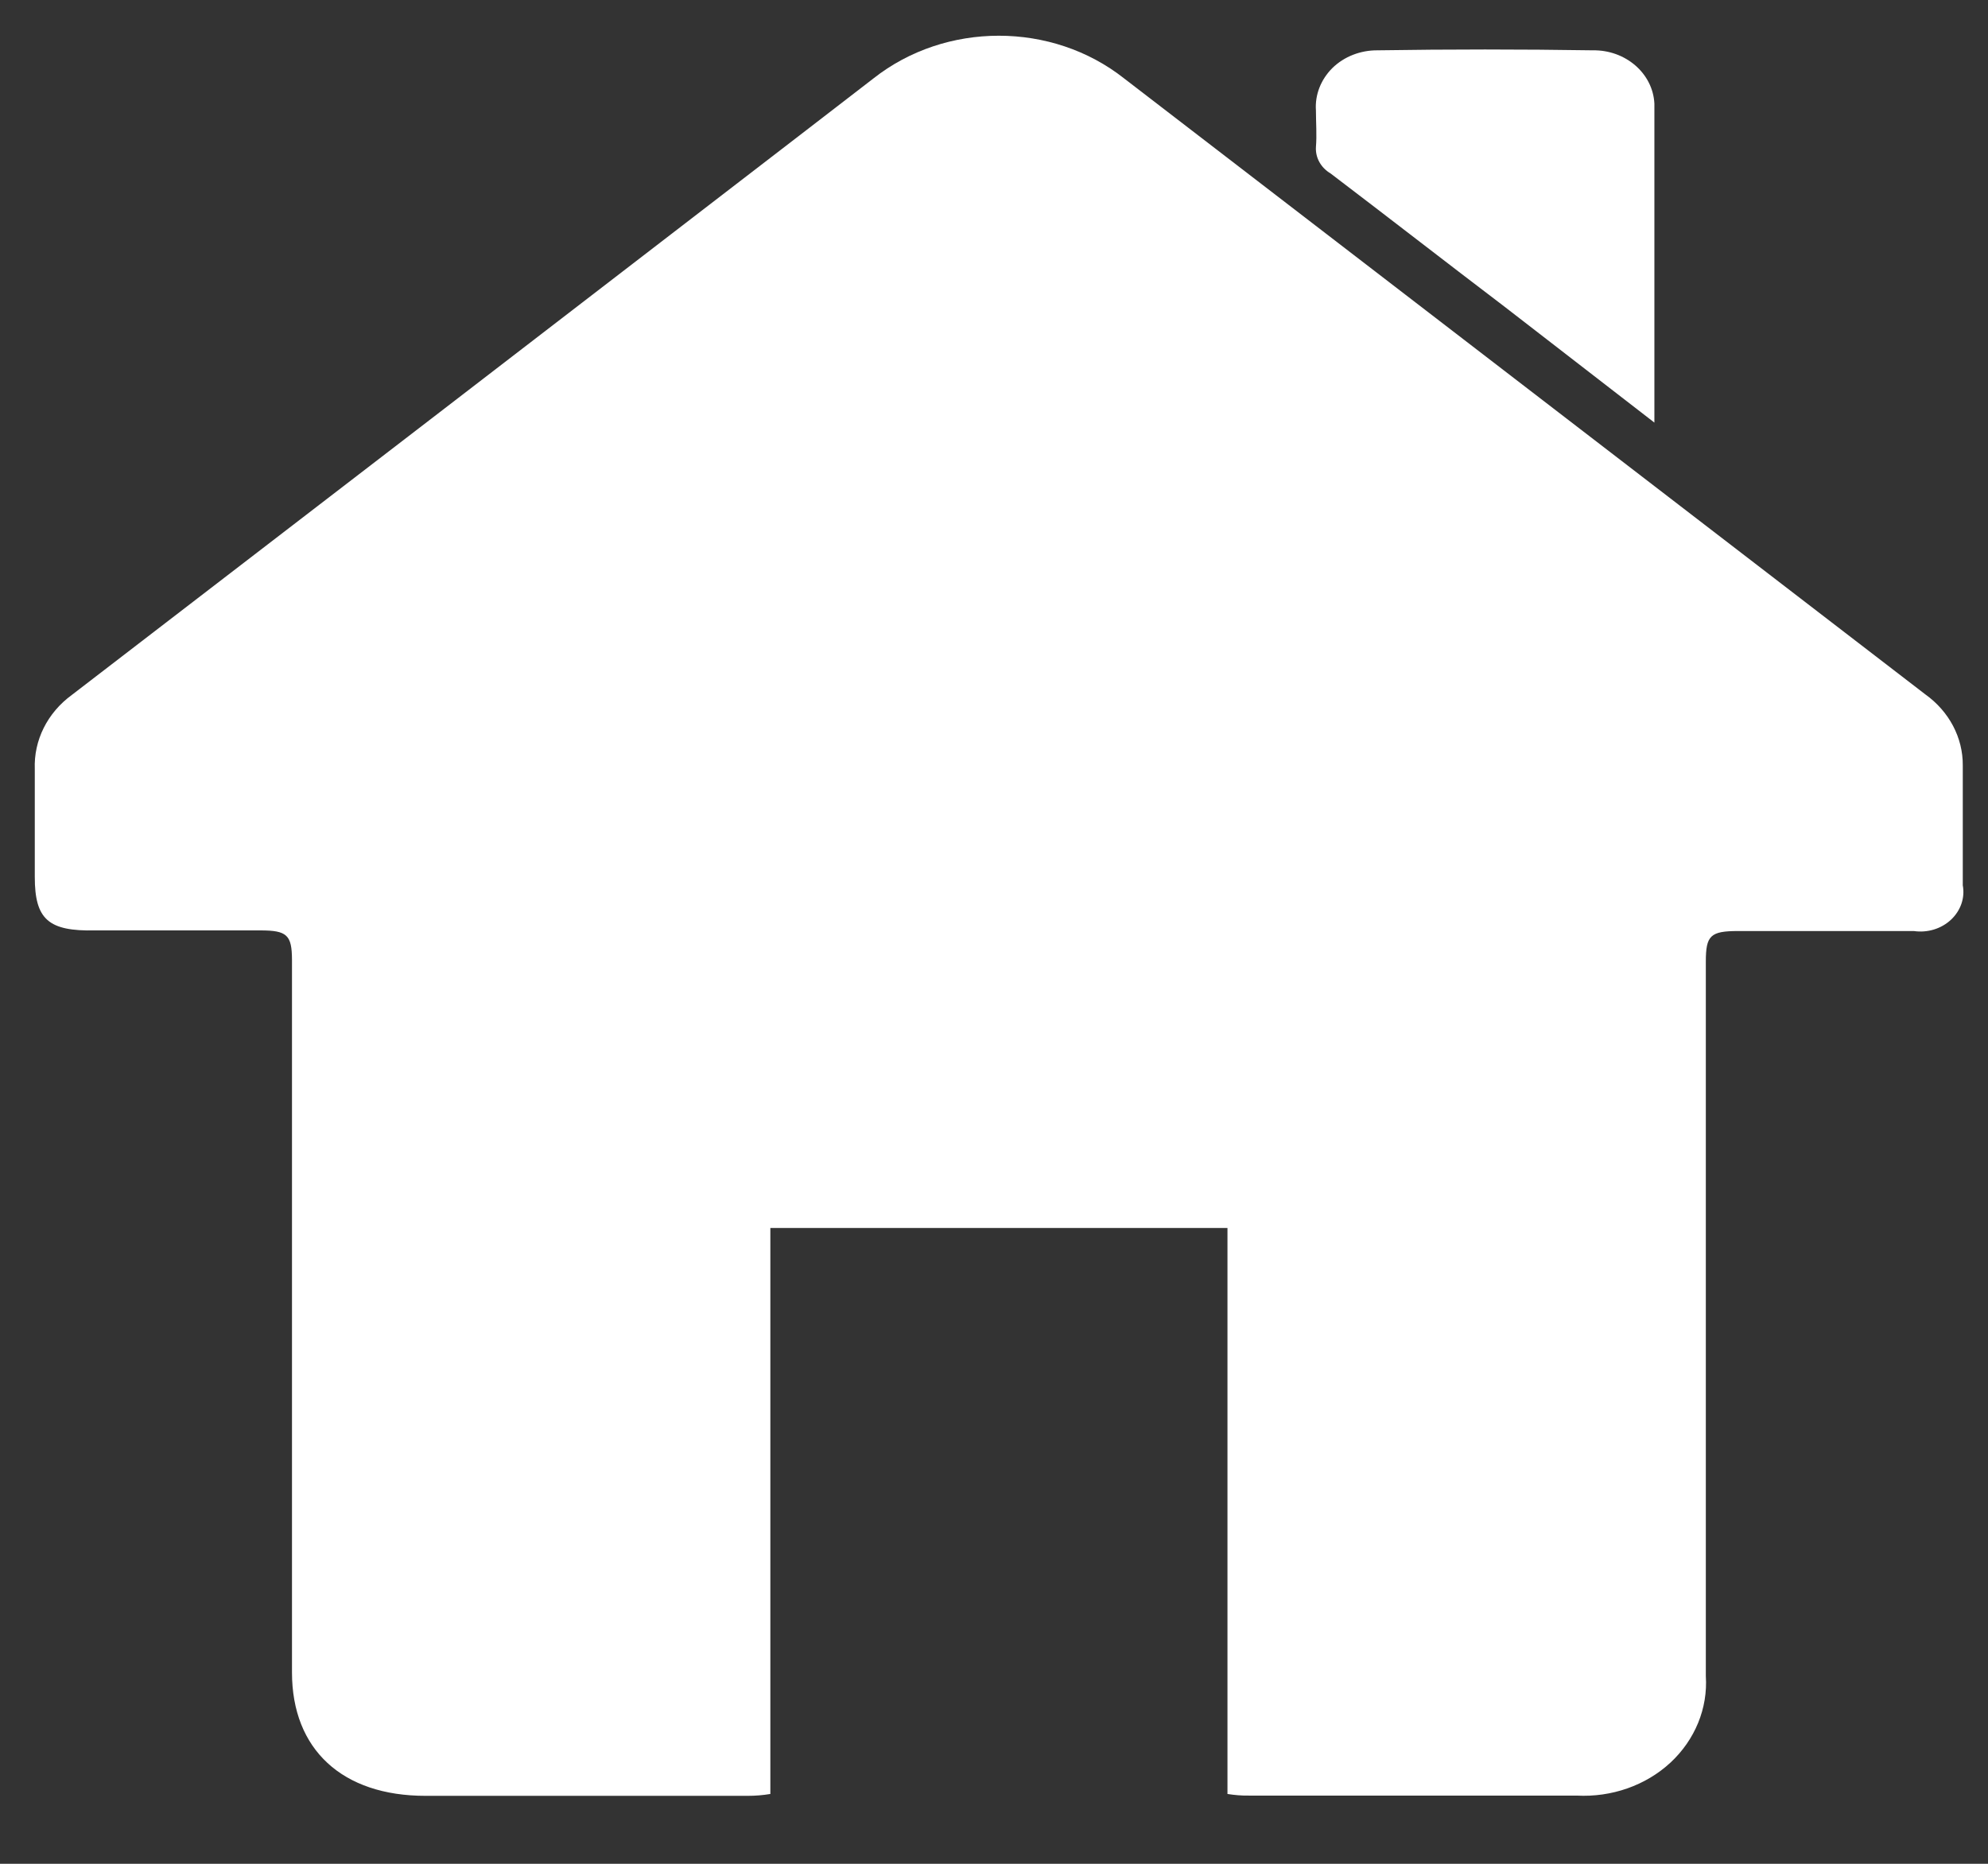 <?xml version="1.0" encoding="UTF-8"?>
<svg width="16px" height="15px" viewBox="0 0 16 15" version="1.1" xmlns="http://www.w3.org/2000/svg" xmlns:xlink="http://www.w3.org/1999/xlink">
    <rect x="0" y="0" width="16" height="15" fill="#333333" stroke="none"/>
    <!-- Generator: Sketch 52.2 (67145) - http://www.bohemiancoding.com/sketch -->
    <title>ic_home</title>
    <desc>Created with Sketch.</desc>
    <g id="Page-1" stroke="none" stroke-width="1" fill="none" fill-rule="evenodd">
        <g id="atom/ic/moon" transform="translate(-1, -1)" fill="#FFFFFF">
            <g id="noun_Home_1221669" transform="translate(0.125, 0.25)">
                <g id="Group-7" transform="translate(1, 1)">
                    <path d="M15.37,5.338 L8.922,0.381 C8.342,-0.077 7.486,-0.077 6.905,0.381 L6.364,0.798 C4.397,2.312 2.427,3.827 0.453,5.343 C0.256,5.487 0.146,5.708 0.155,5.94 C0.155,6.226 0.155,6.513 0.155,6.808 C0.155,7.15 0.265,7.246 0.641,7.238 C1.085,7.238 1.527,7.238 1.971,7.238 C2.185,7.238 2.224,7.275 2.225,7.474 L2.225,9.733 C2.225,10.442 2.225,12.501 2.225,13.21 C2.225,13.829 2.629,14.204 3.302,14.203 C4.167,14.203 5.031,14.203 5.893,14.203 C5.954,14.203 6.015,14.198 6.075,14.188 L6.075,9.633 L9.754,9.633 L9.754,14.188 C9.811,14.197 9.869,14.202 9.926,14.201 C10.806,14.201 11.688,14.201 12.564,14.201 C12.845,14.216 13.12,14.12 13.319,13.936 C13.517,13.752 13.621,13.498 13.604,13.239 L13.604,7.49 C13.604,7.279 13.64,7.243 13.865,7.243 C14.33,7.243 14.807,7.243 15.278,7.243 C15.388,7.259 15.499,7.225 15.577,7.152 C15.655,7.079 15.691,6.976 15.672,6.875 C15.672,6.554 15.672,6.234 15.672,5.911 C15.674,5.687 15.562,5.475 15.37,5.338 Z" id="Path"></path>
                    <path d="M10.584,1.146 C11.05,1.5 11.515,1.862 11.981,2.216 L13.19,3.151 C13.19,2.269 13.19,1.432 13.19,0.584 C13.178,0.341 12.958,0.15 12.693,0.155 C12.116,0.146 11.539,0.146 10.961,0.155 C10.825,0.154 10.693,0.205 10.599,0.297 C10.506,0.389 10.457,0.513 10.466,0.639 C10.466,0.738 10.474,0.836 10.466,0.934 C10.461,1.019 10.506,1.1 10.584,1.146 Z" id="Path"></path>
                </g>
            </g>
        </g>
    </g>
</svg>